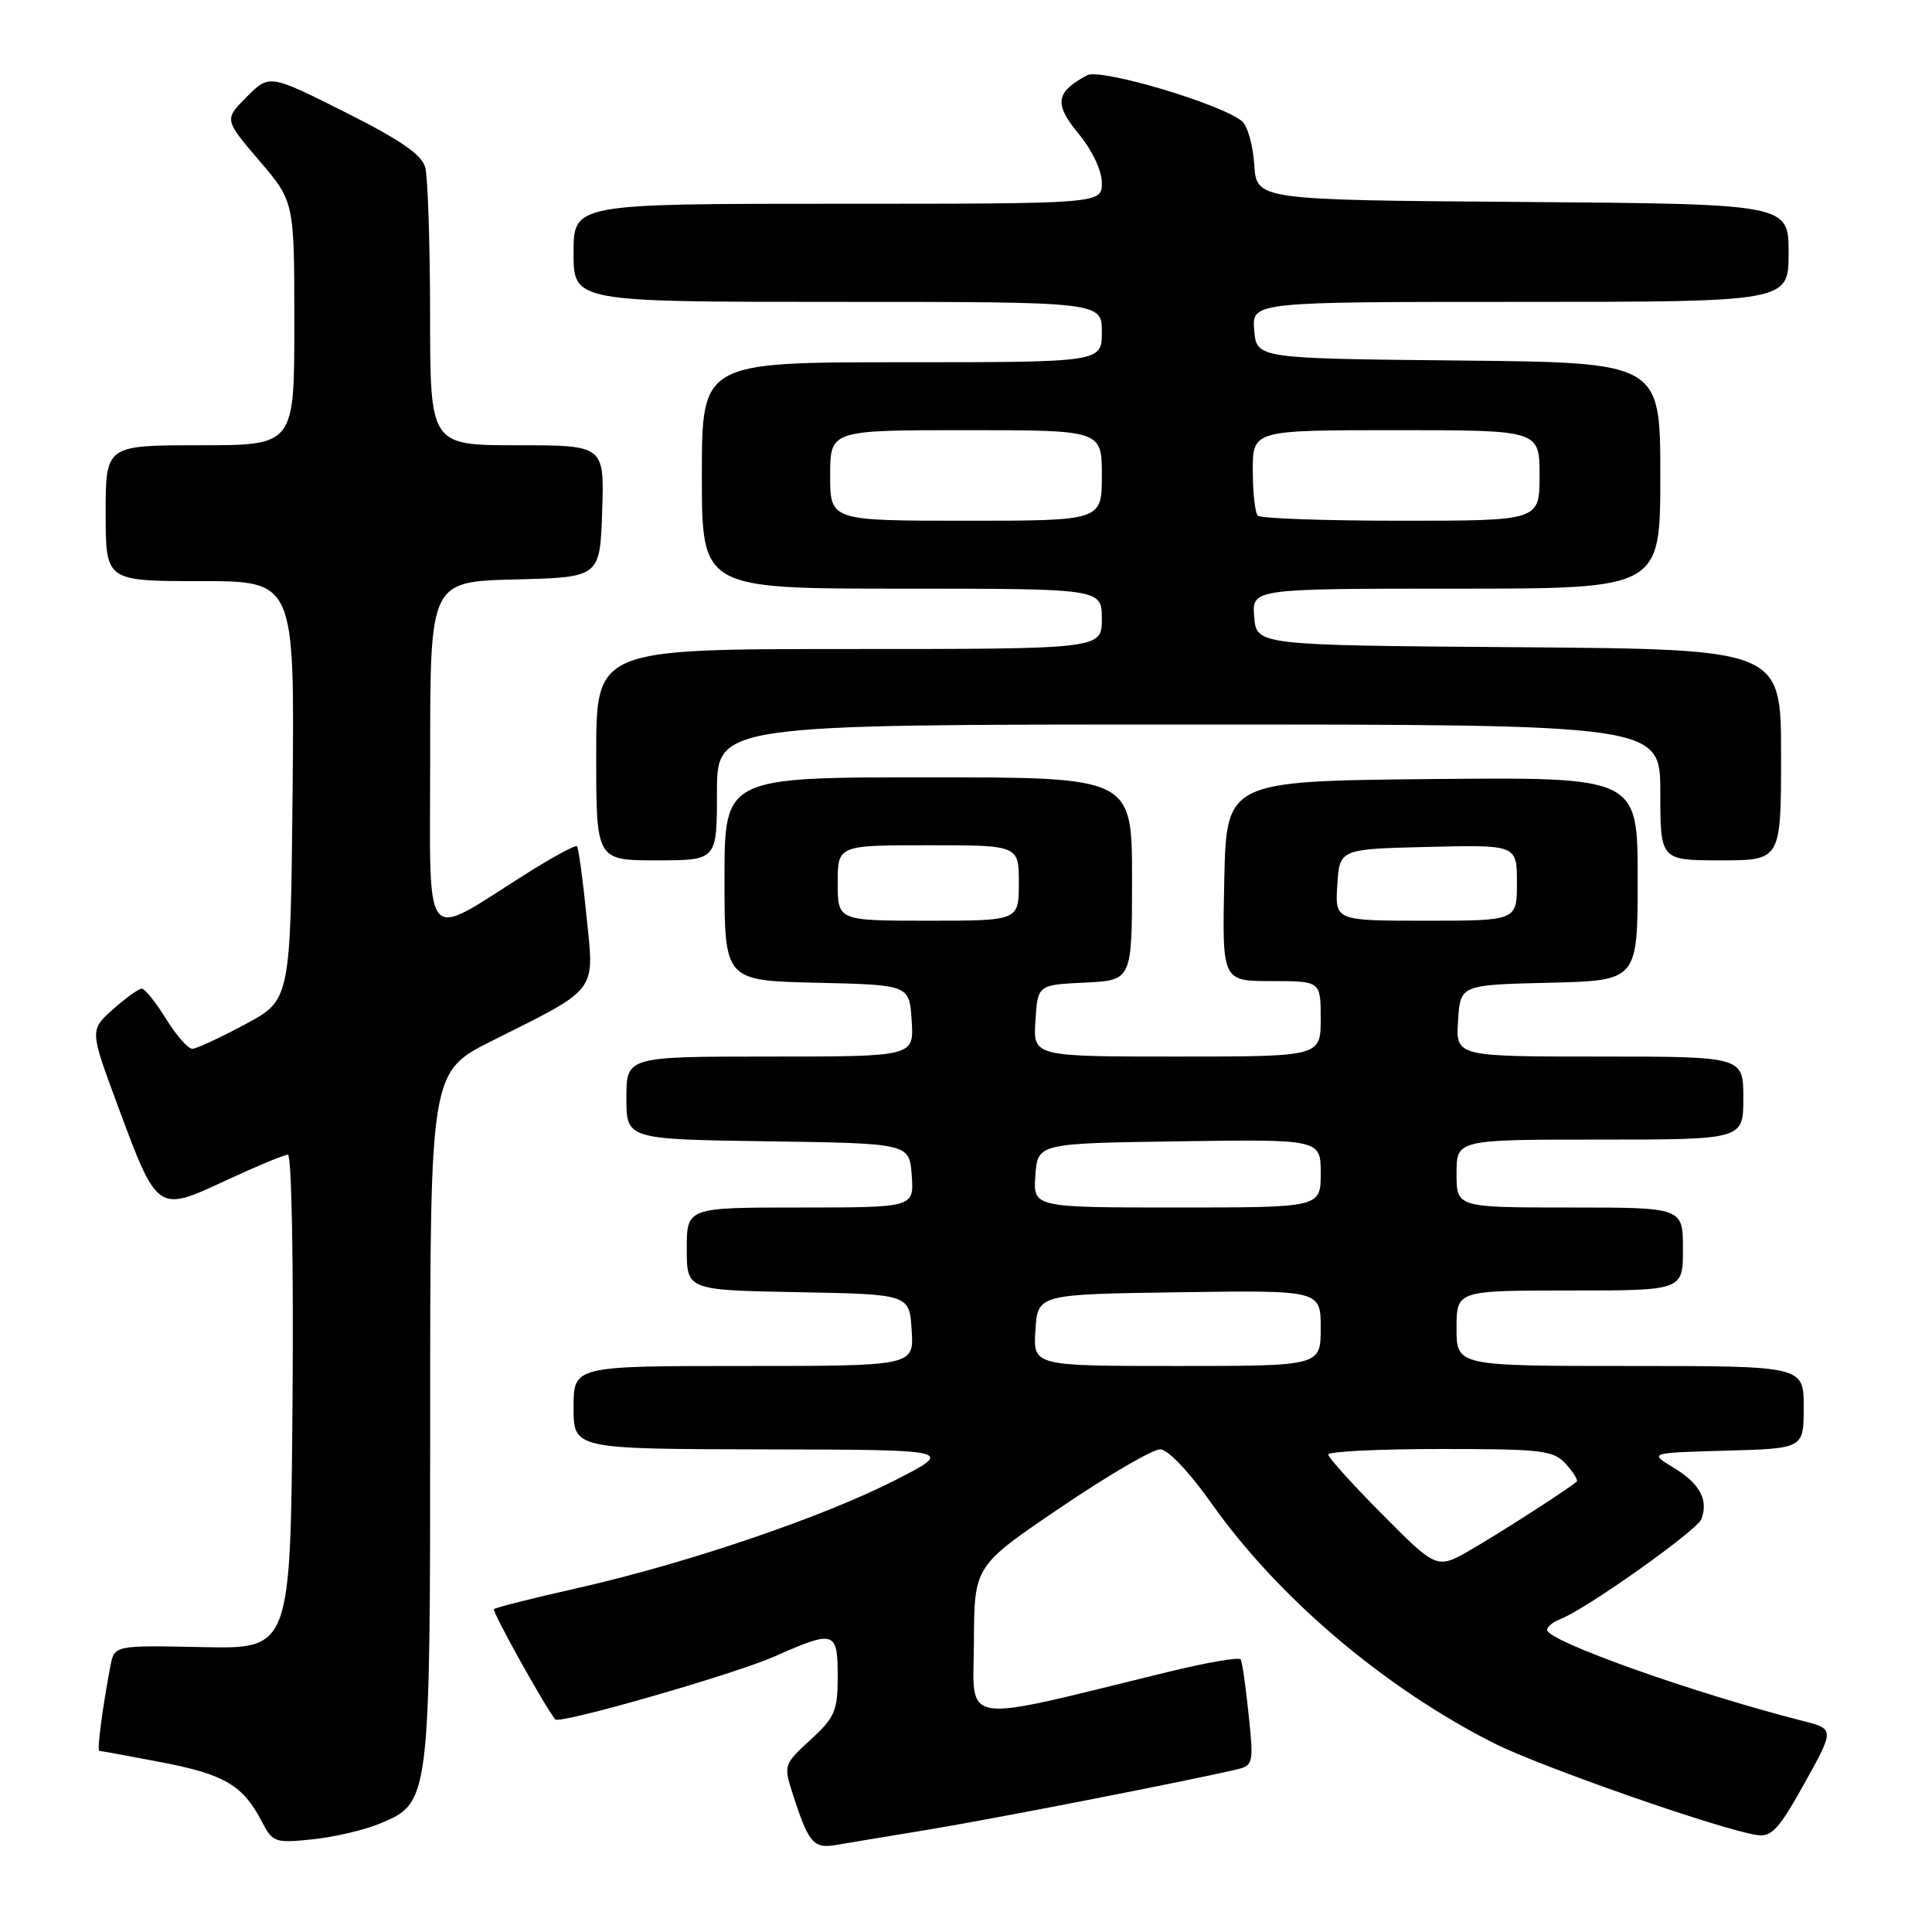 <?xml version="1.0" encoding="UTF-8" standalone="no"?>
<!DOCTYPE svg PUBLIC "-//W3C//DTD SVG 1.1//EN" "http://www.w3.org/Graphics/SVG/1.1/DTD/svg11.dtd" >
<svg xmlns="http://www.w3.org/2000/svg" xmlns:xlink="http://www.w3.org/1999/xlink" version="1.1" viewBox="0 0 256 256">
 <g >
 <path fill="currentColor"
d=" M 123.00 242.44 C 131.35 241.07 157.37 235.99 163.83 234.47 C 166.06 233.94 166.13 233.67 165.45 227.21 C 165.07 223.52 164.60 220.22 164.40 219.88 C 164.21 219.55 159.87 220.29 154.77 221.54 C 126.65 228.41 128.99 228.78 129.05 217.55 C 129.09 207.50 129.09 207.50 140.53 199.75 C 146.82 195.49 152.76 192.02 153.74 192.04 C 154.76 192.07 157.59 195.05 160.46 199.11 C 169.32 211.67 183.42 223.65 197.99 231.00 C 204.18 234.12 227.97 242.43 232.80 243.15 C 234.74 243.45 235.72 242.38 239.10 236.30 C 243.10 229.10 243.10 229.10 238.80 228.01 C 224.29 224.31 205.00 217.44 205.00 215.97 C 205.00 215.55 205.77 214.92 206.71 214.56 C 210.15 213.24 224.85 202.82 225.44 201.29 C 226.41 198.76 225.23 196.57 221.75 194.47 C 218.50 192.50 218.50 192.50 228.75 192.22 C 239.00 191.93 239.00 191.93 239.00 186.47 C 239.00 181.00 239.00 181.00 216.00 181.00 C 193.00 181.00 193.00 181.00 193.00 176.00 C 193.00 171.00 193.00 171.00 208.00 171.00 C 223.00 171.00 223.00 171.00 223.00 165.50 C 223.00 160.00 223.00 160.00 208.00 160.00 C 193.00 160.00 193.00 160.00 193.00 155.50 C 193.00 151.00 193.00 151.00 212.00 151.00 C 231.00 151.00 231.00 151.00 231.00 145.50 C 231.00 140.00 231.00 140.00 211.95 140.00 C 192.89 140.00 192.89 140.00 193.20 135.25 C 193.50 130.50 193.50 130.50 205.25 130.22 C 217.00 129.94 217.00 129.94 217.00 116.45 C 217.00 102.97 217.00 102.97 189.75 103.23 C 162.50 103.50 162.50 103.50 162.22 116.75 C 161.94 130.00 161.94 130.00 168.47 130.00 C 175.00 130.00 175.00 130.00 175.00 135.00 C 175.00 140.00 175.00 140.00 155.95 140.00 C 136.89 140.00 136.89 140.00 137.20 135.25 C 137.50 130.50 137.50 130.50 143.75 130.20 C 150.00 129.90 150.00 129.90 150.00 116.45 C 150.00 103.00 150.00 103.00 123.00 103.00 C 96.00 103.00 96.00 103.00 96.00 116.47 C 96.00 129.94 96.00 129.94 108.25 130.22 C 120.50 130.50 120.50 130.50 120.80 135.25 C 121.11 140.00 121.11 140.00 102.05 140.00 C 83.00 140.00 83.00 140.00 83.00 145.48 C 83.00 150.96 83.00 150.96 101.75 151.23 C 120.50 151.50 120.50 151.50 120.81 155.75 C 121.11 160.00 121.11 160.00 106.06 160.00 C 91.00 160.00 91.00 160.00 91.00 165.47 C 91.00 170.95 91.00 170.95 105.75 171.22 C 120.50 171.50 120.50 171.50 120.80 176.25 C 121.11 181.00 121.11 181.00 98.55 181.00 C 76.00 181.00 76.00 181.00 76.00 186.50 C 76.00 192.00 76.00 192.00 101.25 192.05 C 126.50 192.10 126.50 192.10 118.62 196.13 C 109.01 201.04 91.03 207.15 76.57 210.42 C 70.66 211.75 65.65 213.01 65.45 213.22 C 65.17 213.50 72.05 225.89 73.57 227.83 C 74.10 228.51 97.24 221.87 102.63 219.49 C 110.59 215.96 111.00 216.09 111.00 222.12 C 111.00 226.71 110.63 227.56 107.40 230.53 C 103.86 233.77 103.82 233.91 105.03 237.67 C 107.14 244.22 107.79 244.99 110.77 244.47 C 112.27 244.21 117.78 243.30 123.00 242.44 Z  M 50.35 241.63 C 56.99 238.85 57.00 238.79 57.00 187.54 C 57.00 142.02 57.00 142.02 65.25 137.89 C 79.39 130.80 78.76 131.63 77.71 121.32 C 77.22 116.47 76.65 112.33 76.45 112.13 C 76.26 111.93 73.26 113.55 69.80 115.73 C 55.74 124.59 57.00 126.13 57.00 100.06 C 57.00 77.07 57.00 77.07 68.25 76.78 C 79.50 76.50 79.50 76.50 79.79 67.75 C 80.08 59.00 80.08 59.00 68.54 59.00 C 57.00 59.00 57.00 59.00 56.99 41.75 C 56.98 32.26 56.69 23.46 56.35 22.19 C 55.90 20.50 53.08 18.55 45.72 14.86 C 35.70 9.83 35.70 9.83 32.70 12.83 C 29.70 15.83 29.70 15.83 34.35 21.28 C 39.00 26.72 39.00 26.72 39.00 42.86 C 39.00 59.00 39.00 59.00 26.50 59.00 C 14.00 59.00 14.00 59.00 14.00 68.00 C 14.00 77.00 14.00 77.00 26.52 77.00 C 39.03 77.00 39.03 77.00 38.77 104.75 C 38.50 132.50 38.50 132.50 32.50 135.72 C 29.20 137.49 26.04 138.96 25.49 138.97 C 24.93 138.99 23.36 137.20 22.00 135.00 C 20.64 132.80 19.19 131.00 18.78 131.00 C 18.37 131.00 16.65 132.24 14.96 133.75 C 11.89 136.50 11.89 136.50 15.60 146.50 C 20.87 160.69 20.82 160.66 29.88 156.44 C 33.95 154.55 37.66 153.00 38.15 153.00 C 38.64 153.00 38.91 167.39 38.76 185.75 C 38.50 218.50 38.50 218.50 26.83 218.25 C 15.16 218.01 15.16 218.01 14.63 220.75 C 13.59 226.22 12.83 232.00 13.16 232.00 C 13.35 232.00 17.07 232.68 21.44 233.52 C 29.74 235.11 32.21 236.57 34.70 241.38 C 36.12 244.12 36.43 244.24 41.41 243.72 C 44.28 243.43 48.30 242.48 50.35 241.63 Z  M 95.00 105.00 C 95.00 96.00 95.00 96.00 157.50 96.00 C 220.00 96.00 220.00 96.00 220.00 105.00 C 220.00 114.00 220.00 114.00 228.00 114.00 C 236.00 114.00 236.00 114.00 236.00 100.01 C 236.00 86.03 236.00 86.03 201.25 85.76 C 166.50 85.50 166.50 85.50 166.19 81.75 C 165.88 78.00 165.88 78.00 192.94 78.00 C 220.00 78.00 220.00 78.00 220.00 63.02 C 220.00 48.03 220.00 48.03 193.25 47.77 C 166.50 47.50 166.50 47.50 166.19 43.75 C 165.88 40.00 165.88 40.00 201.44 40.00 C 237.00 40.00 237.00 40.00 237.00 33.51 C 237.00 27.03 237.00 27.03 201.75 26.76 C 166.50 26.50 166.50 26.50 166.20 21.83 C 166.03 19.26 165.30 16.66 164.57 16.06 C 161.81 13.76 145.83 9.02 144.05 9.97 C 139.87 12.21 139.64 13.74 142.90 17.70 C 144.72 19.90 146.00 22.60 146.00 24.23 C 146.00 27.00 146.00 27.00 111.00 27.00 C 76.00 27.00 76.00 27.00 76.00 33.50 C 76.00 40.00 76.00 40.00 111.00 40.00 C 146.00 40.00 146.00 40.00 146.00 44.00 C 146.00 48.00 146.00 48.00 119.50 48.00 C 93.00 48.00 93.00 48.00 93.00 63.00 C 93.00 78.00 93.00 78.00 119.50 78.00 C 146.00 78.00 146.00 78.00 146.00 82.00 C 146.00 86.00 146.00 86.00 112.50 86.00 C 79.00 86.00 79.00 86.00 79.00 100.00 C 79.00 114.00 79.00 114.00 87.00 114.00 C 95.00 114.00 95.00 114.00 95.00 105.00 Z  M 183.20 200.70 C 179.24 196.72 176.00 193.13 176.00 192.73 C 176.00 192.33 182.68 192.00 190.85 192.00 C 204.44 192.00 205.84 192.17 207.51 194.01 C 208.50 195.11 209.14 196.16 208.91 196.34 C 207.45 197.53 198.75 203.12 194.95 205.32 C 190.40 207.95 190.40 207.95 183.20 200.70 Z  M 137.20 176.25 C 137.50 171.50 137.50 171.50 156.25 171.23 C 175.00 170.96 175.00 170.96 175.00 175.98 C 175.00 181.00 175.00 181.00 155.95 181.00 C 136.89 181.00 136.89 181.00 137.20 176.25 Z  M 137.19 155.75 C 137.50 151.50 137.50 151.50 156.25 151.23 C 175.00 150.96 175.00 150.96 175.00 155.48 C 175.00 160.00 175.00 160.00 155.94 160.00 C 136.89 160.00 136.89 160.00 137.19 155.75 Z  M 111.00 117.00 C 111.00 112.00 111.00 112.00 123.00 112.00 C 135.00 112.00 135.00 112.00 135.00 117.00 C 135.00 122.00 135.00 122.00 123.00 122.00 C 111.00 122.00 111.00 122.00 111.00 117.00 Z  M 177.20 117.25 C 177.50 112.50 177.50 112.50 189.25 112.22 C 201.00 111.94 201.00 111.94 201.00 116.97 C 201.00 122.00 201.00 122.00 188.95 122.00 C 176.89 122.00 176.89 122.00 177.20 117.25 Z  M 110.00 63.00 C 110.00 57.00 110.00 57.00 128.00 57.00 C 146.00 57.00 146.00 57.00 146.00 63.00 C 146.00 69.00 146.00 69.00 128.00 69.00 C 110.00 69.00 110.00 69.00 110.00 63.00 Z  M 166.67 68.33 C 166.30 67.97 166.00 65.27 166.00 62.33 C 166.00 57.00 166.00 57.00 185.00 57.00 C 204.00 57.00 204.00 57.00 204.00 63.00 C 204.00 69.00 204.00 69.00 185.67 69.00 C 175.58 69.00 167.03 68.70 166.67 68.33 Z "/>
</g>
</svg>